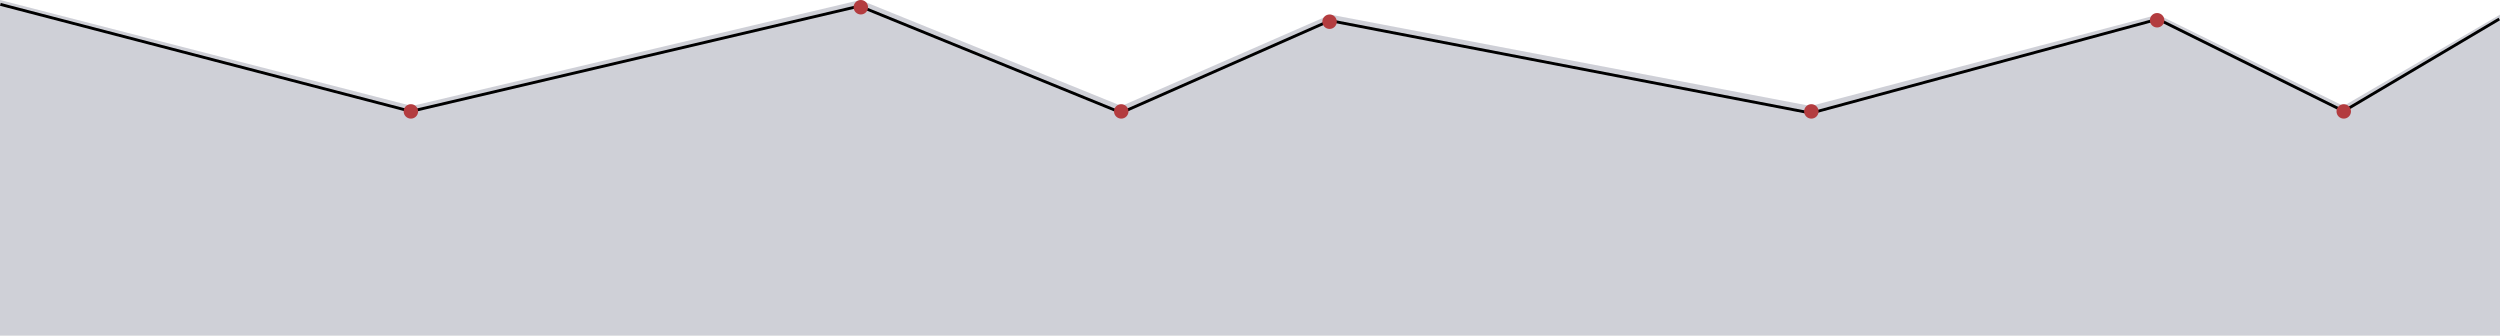 <svg width="1728" height="232" viewBox="0 0 1728 232" fill="none" xmlns="http://www.w3.org/2000/svg">
<path d="M284.73 73.263L0 0V232H1728V10.105L1619.84 73.263L1491.56 10.105L1251.61 73.263L919.588 10.105L775.21 73.263L594.613 0L284.73 73.263Z" fill="#CFD0D7"/>
<line x1="593.777" y1="4.074" x2="775.377" y2="78.074" stroke="black" stroke-width="2"/>
<line x1="774.596" y1="78.085" x2="919.596" y2="14.085" stroke="black" stroke-width="2"/>
<line x1="919.039" y1="14.218" x2="1251.95" y2="78.2" stroke="black" stroke-width="2"/>
<line x1="1251.54" y1="78.235" x2="1491.54" y2="13.235" stroke="black" stroke-width="2"/>
<line x1="1490.94" y1="12.904" x2="1620.44" y2="77.104" stroke="black" stroke-width="2"/>
<line x1="1619.49" y1="77.14" x2="1727.49" y2="13.14" stroke="black" stroke-width="2"/>
<line x1="0.252" y1="3.032" x2="284.252" y2="77.032" stroke="black" stroke-width="2"/>
<line x1="283.771" y1="77.026" x2="594.428" y2="4.107" stroke="black" stroke-width="2"/>
<circle cx="284" cy="77" r="5" fill="#B33C3F"/>
<circle cx="595" cy="5" r="5" fill="#B33C3F"/>
<circle cx="775" cy="77" r="5" fill="#B33C3F"/>
<circle cx="919" cy="15" r="5" fill="#B33C3F"/>
<circle cx="1252" cy="77" r="5" fill="#B33C3F"/>
<circle cx="1491" cy="14" r="5" fill="#B33C3F"/>
<circle cx="1620" cy="77" r="5" fill="#B33C3F"/>
</svg>
